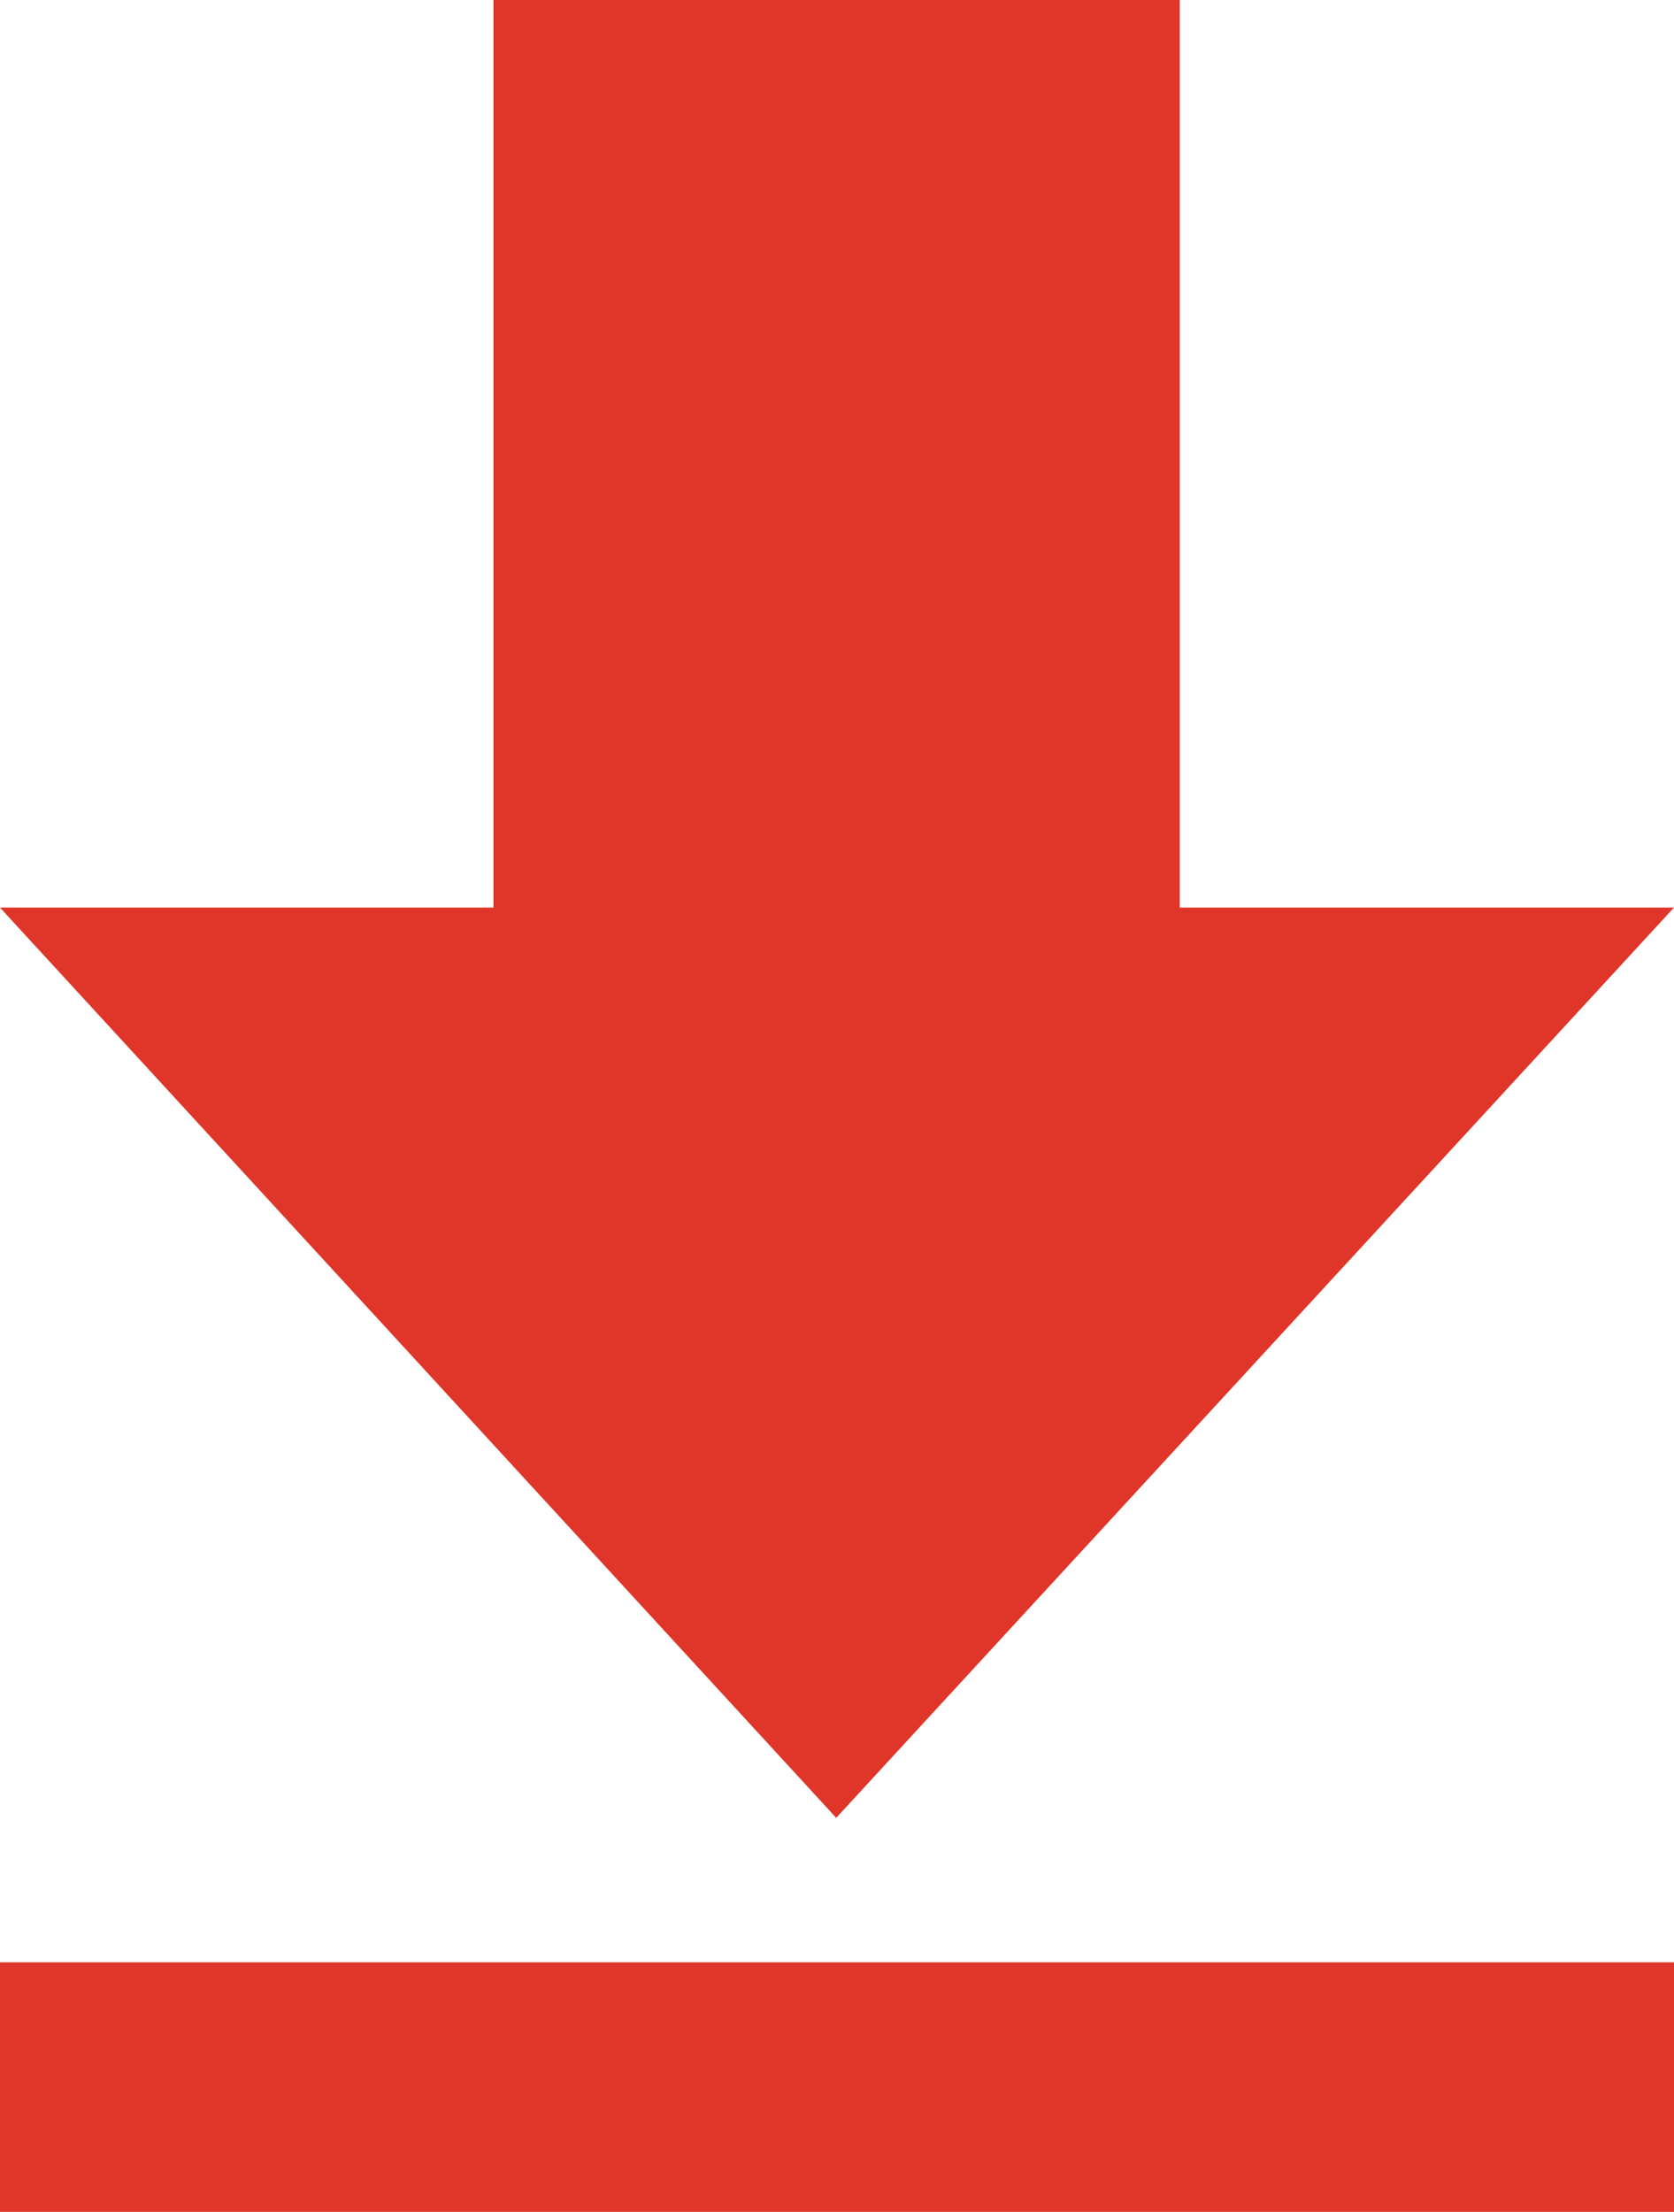 <?xml version="1.0" encoding="UTF-8"?><svg id="Layer_2" xmlns="http://www.w3.org/2000/svg" viewBox="0 0 21.27 28.1"><defs><style>.cls-1{fill:#df3629;fill-rule:evenodd;}</style></defs><g id="Layer_1-2"><path class="cls-1" d="M10.63,23.1L0,11.53H6.27V0H14.99V11.53h6.28l-10.65,11.57Zm10.65,1.83H0v3.17H21.27v-3.17Z"/></g></svg>